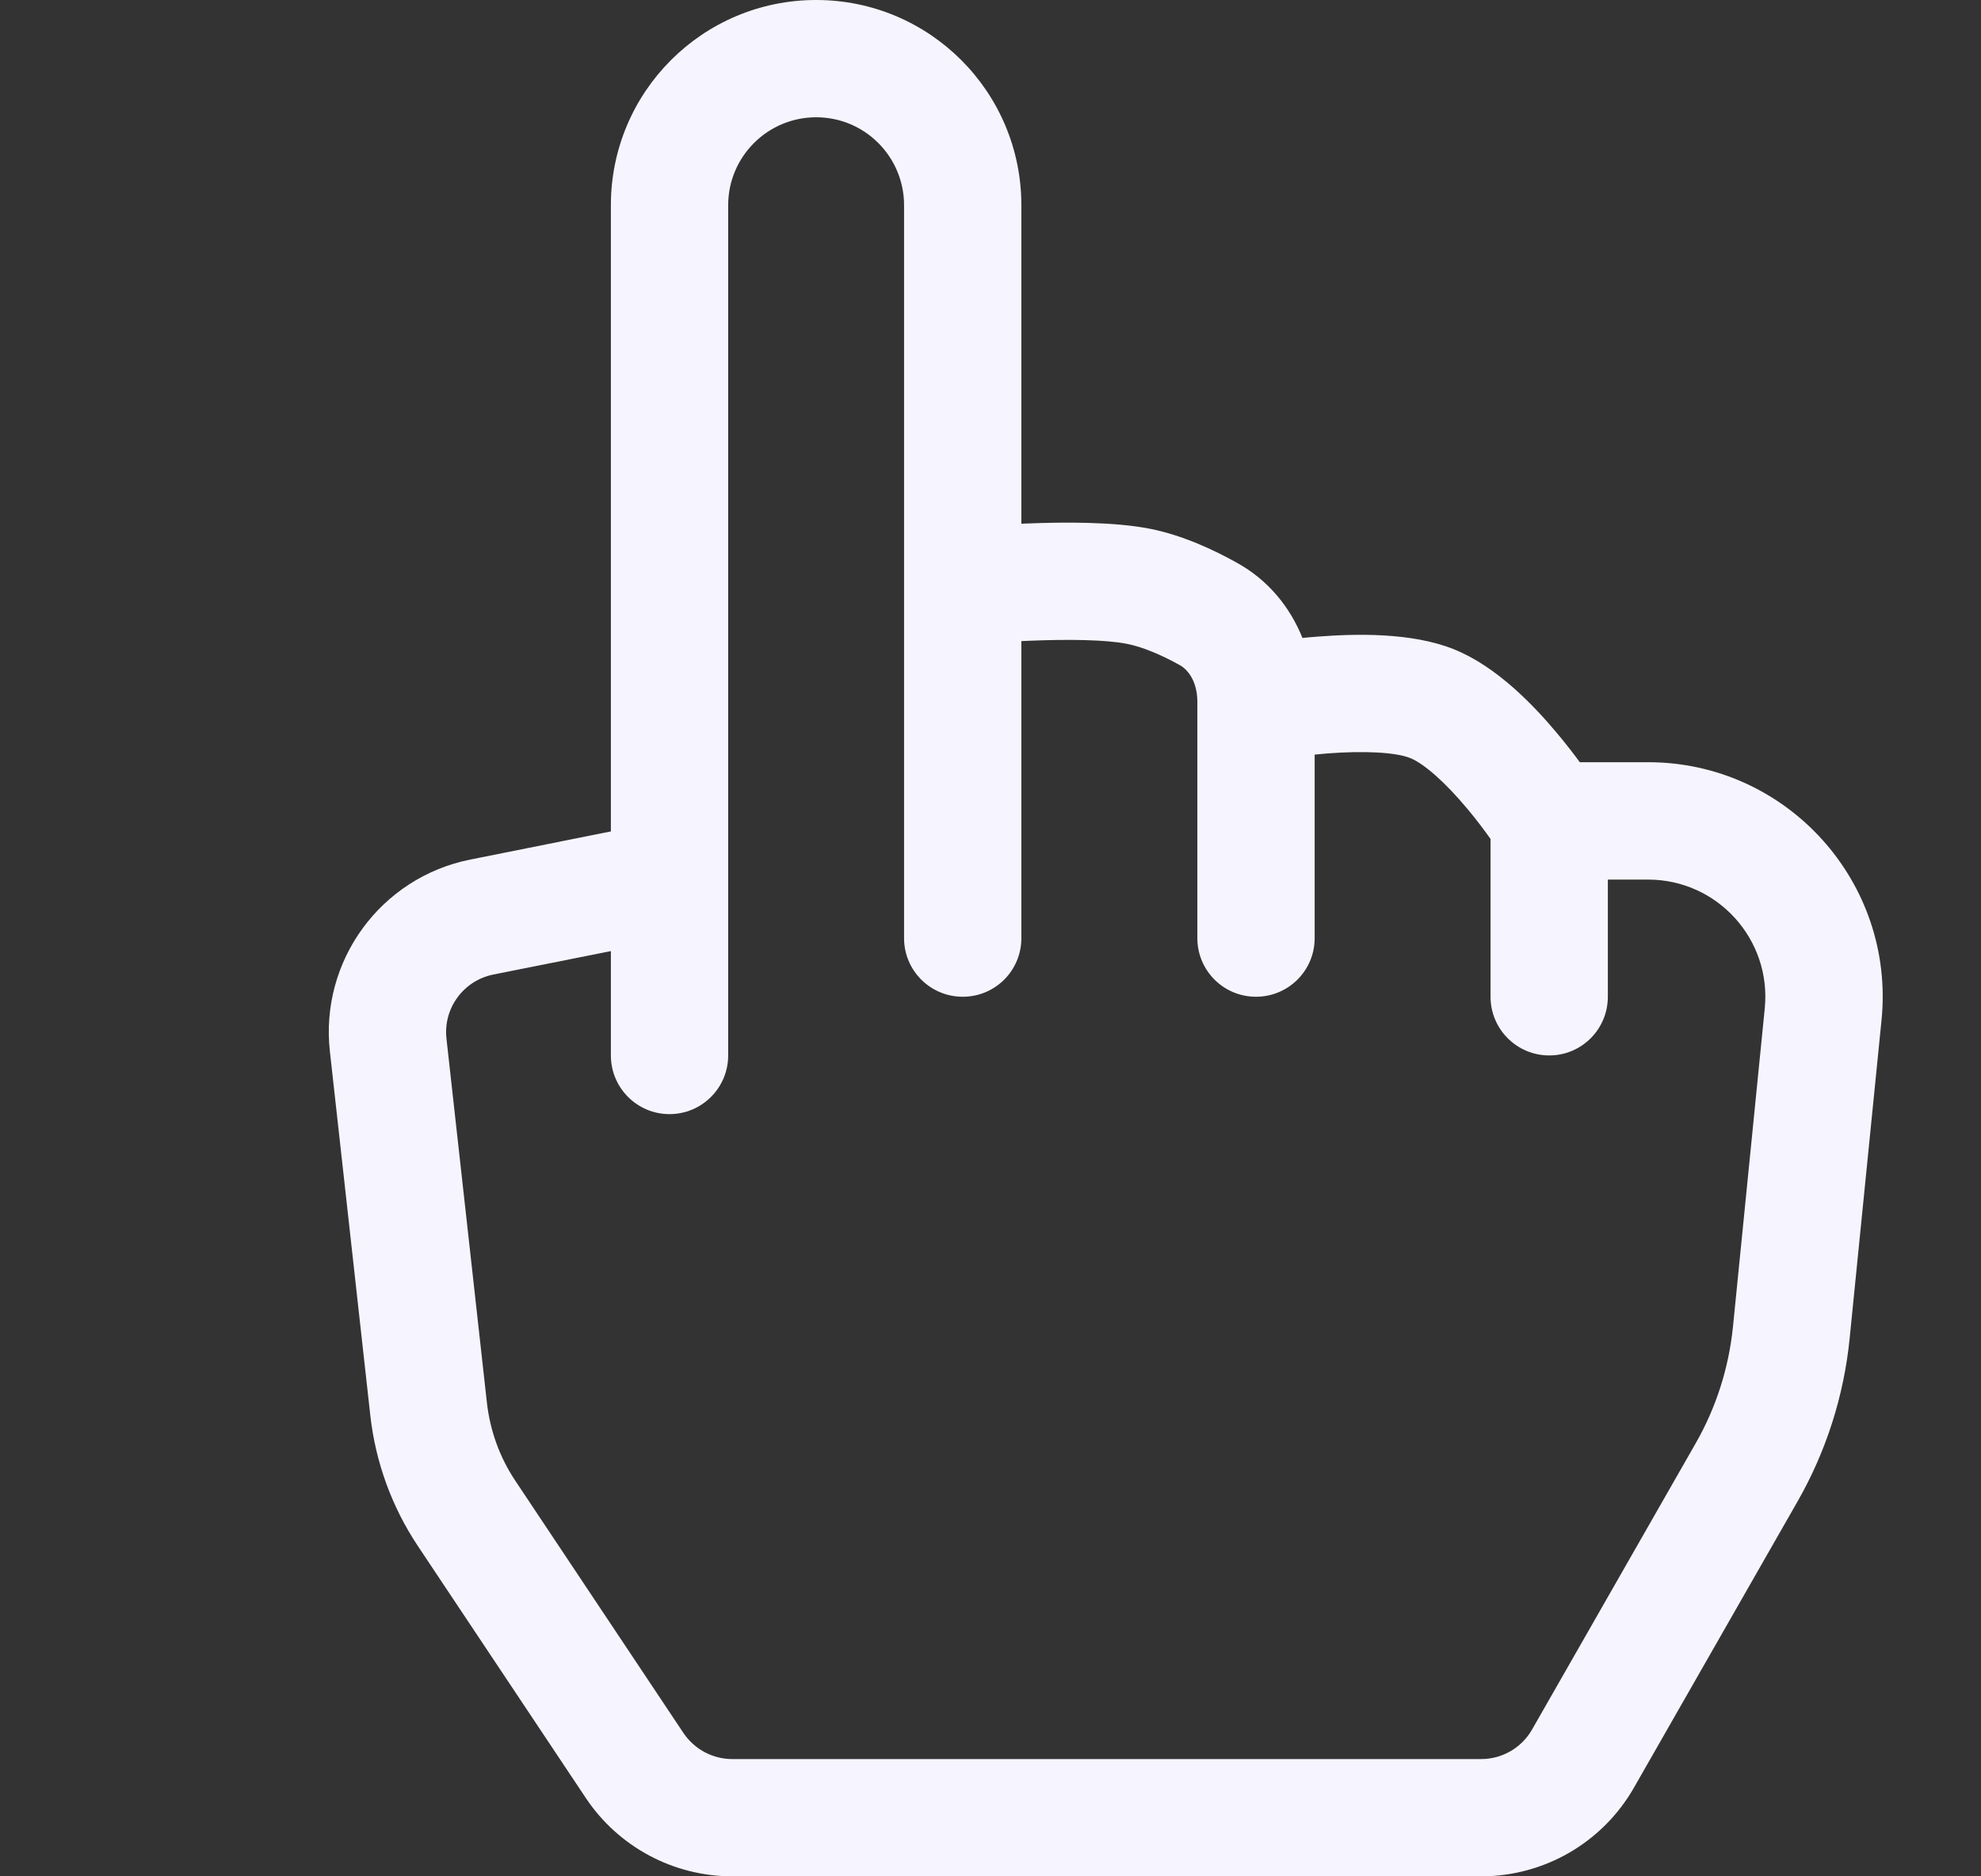 <svg width="19" height="18" viewBox="0 0 19 18" fill="none" xmlns="http://www.w3.org/2000/svg">
<rect x="0" y="0" width="19" height="18" fill="#333333" stroke="none"/>
<path d="M7.828 1.125C8.294 1.125 8.671 1.503 8.671 1.969V9C8.671 9.311 8.923 9.562 9.234 9.562C9.545 9.562 9.796 9.311 9.796 9V6.15C9.828 6.149 9.861 6.147 9.894 6.146C10.249 6.132 10.61 6.136 10.811 6.177C10.962 6.207 11.142 6.284 11.316 6.381C11.402 6.429 11.484 6.547 11.484 6.734V9C11.484 9.311 11.736 9.562 12.046 9.562C12.357 9.562 12.609 9.311 12.609 9V7.239C12.647 7.235 12.687 7.232 12.728 7.228C13.083 7.201 13.385 7.216 13.525 7.272C13.658 7.325 13.862 7.506 14.071 7.756C14.163 7.865 14.24 7.97 14.296 8.048V9.562C14.296 9.873 14.548 10.125 14.859 10.125C15.17 10.125 15.421 9.873 15.421 9.562V8.438H15.807C16.472 8.438 16.992 9.012 16.926 9.674L16.621 12.729C16.581 13.122 16.46 13.502 16.264 13.845L14.694 16.592C14.594 16.767 14.408 16.875 14.206 16.875H7.024C6.835 16.875 6.66 16.781 6.555 16.625L4.943 14.206C4.793 13.982 4.7 13.724 4.67 13.456L4.282 9.963C4.25 9.673 4.445 9.407 4.731 9.349L5.859 9.124V10.125C5.859 10.436 6.111 10.688 6.421 10.688C6.732 10.688 6.984 10.436 6.984 10.125V1.969C6.984 1.503 7.362 1.125 7.828 1.125ZM9.796 5.024V1.969C9.796 0.881 8.915 0 7.828 0C6.74 0 5.859 0.881 5.859 1.969V7.976L4.51 8.246C3.652 8.418 3.067 9.217 3.164 10.087L3.552 13.581C3.602 14.027 3.758 14.456 4.007 14.83L5.619 17.249C5.932 17.718 6.459 18 7.024 18H14.206C14.812 18 15.371 17.675 15.671 17.15L17.241 14.403C17.515 13.923 17.685 13.391 17.74 12.841L18.046 9.786C18.178 8.462 17.138 7.312 15.807 7.312H15.152C15.092 7.23 15.018 7.134 14.934 7.034C14.718 6.776 14.359 6.394 13.943 6.228C13.534 6.064 12.992 6.08 12.641 6.107C12.589 6.111 12.539 6.115 12.492 6.12C12.375 5.83 12.17 5.568 11.862 5.398C11.643 5.276 11.347 5.136 11.032 5.073C10.684 5.004 10.2 5.008 9.85 5.022C9.832 5.022 9.814 5.023 9.796 5.024Z" fill="#F6F5FF"/>
</svg>
